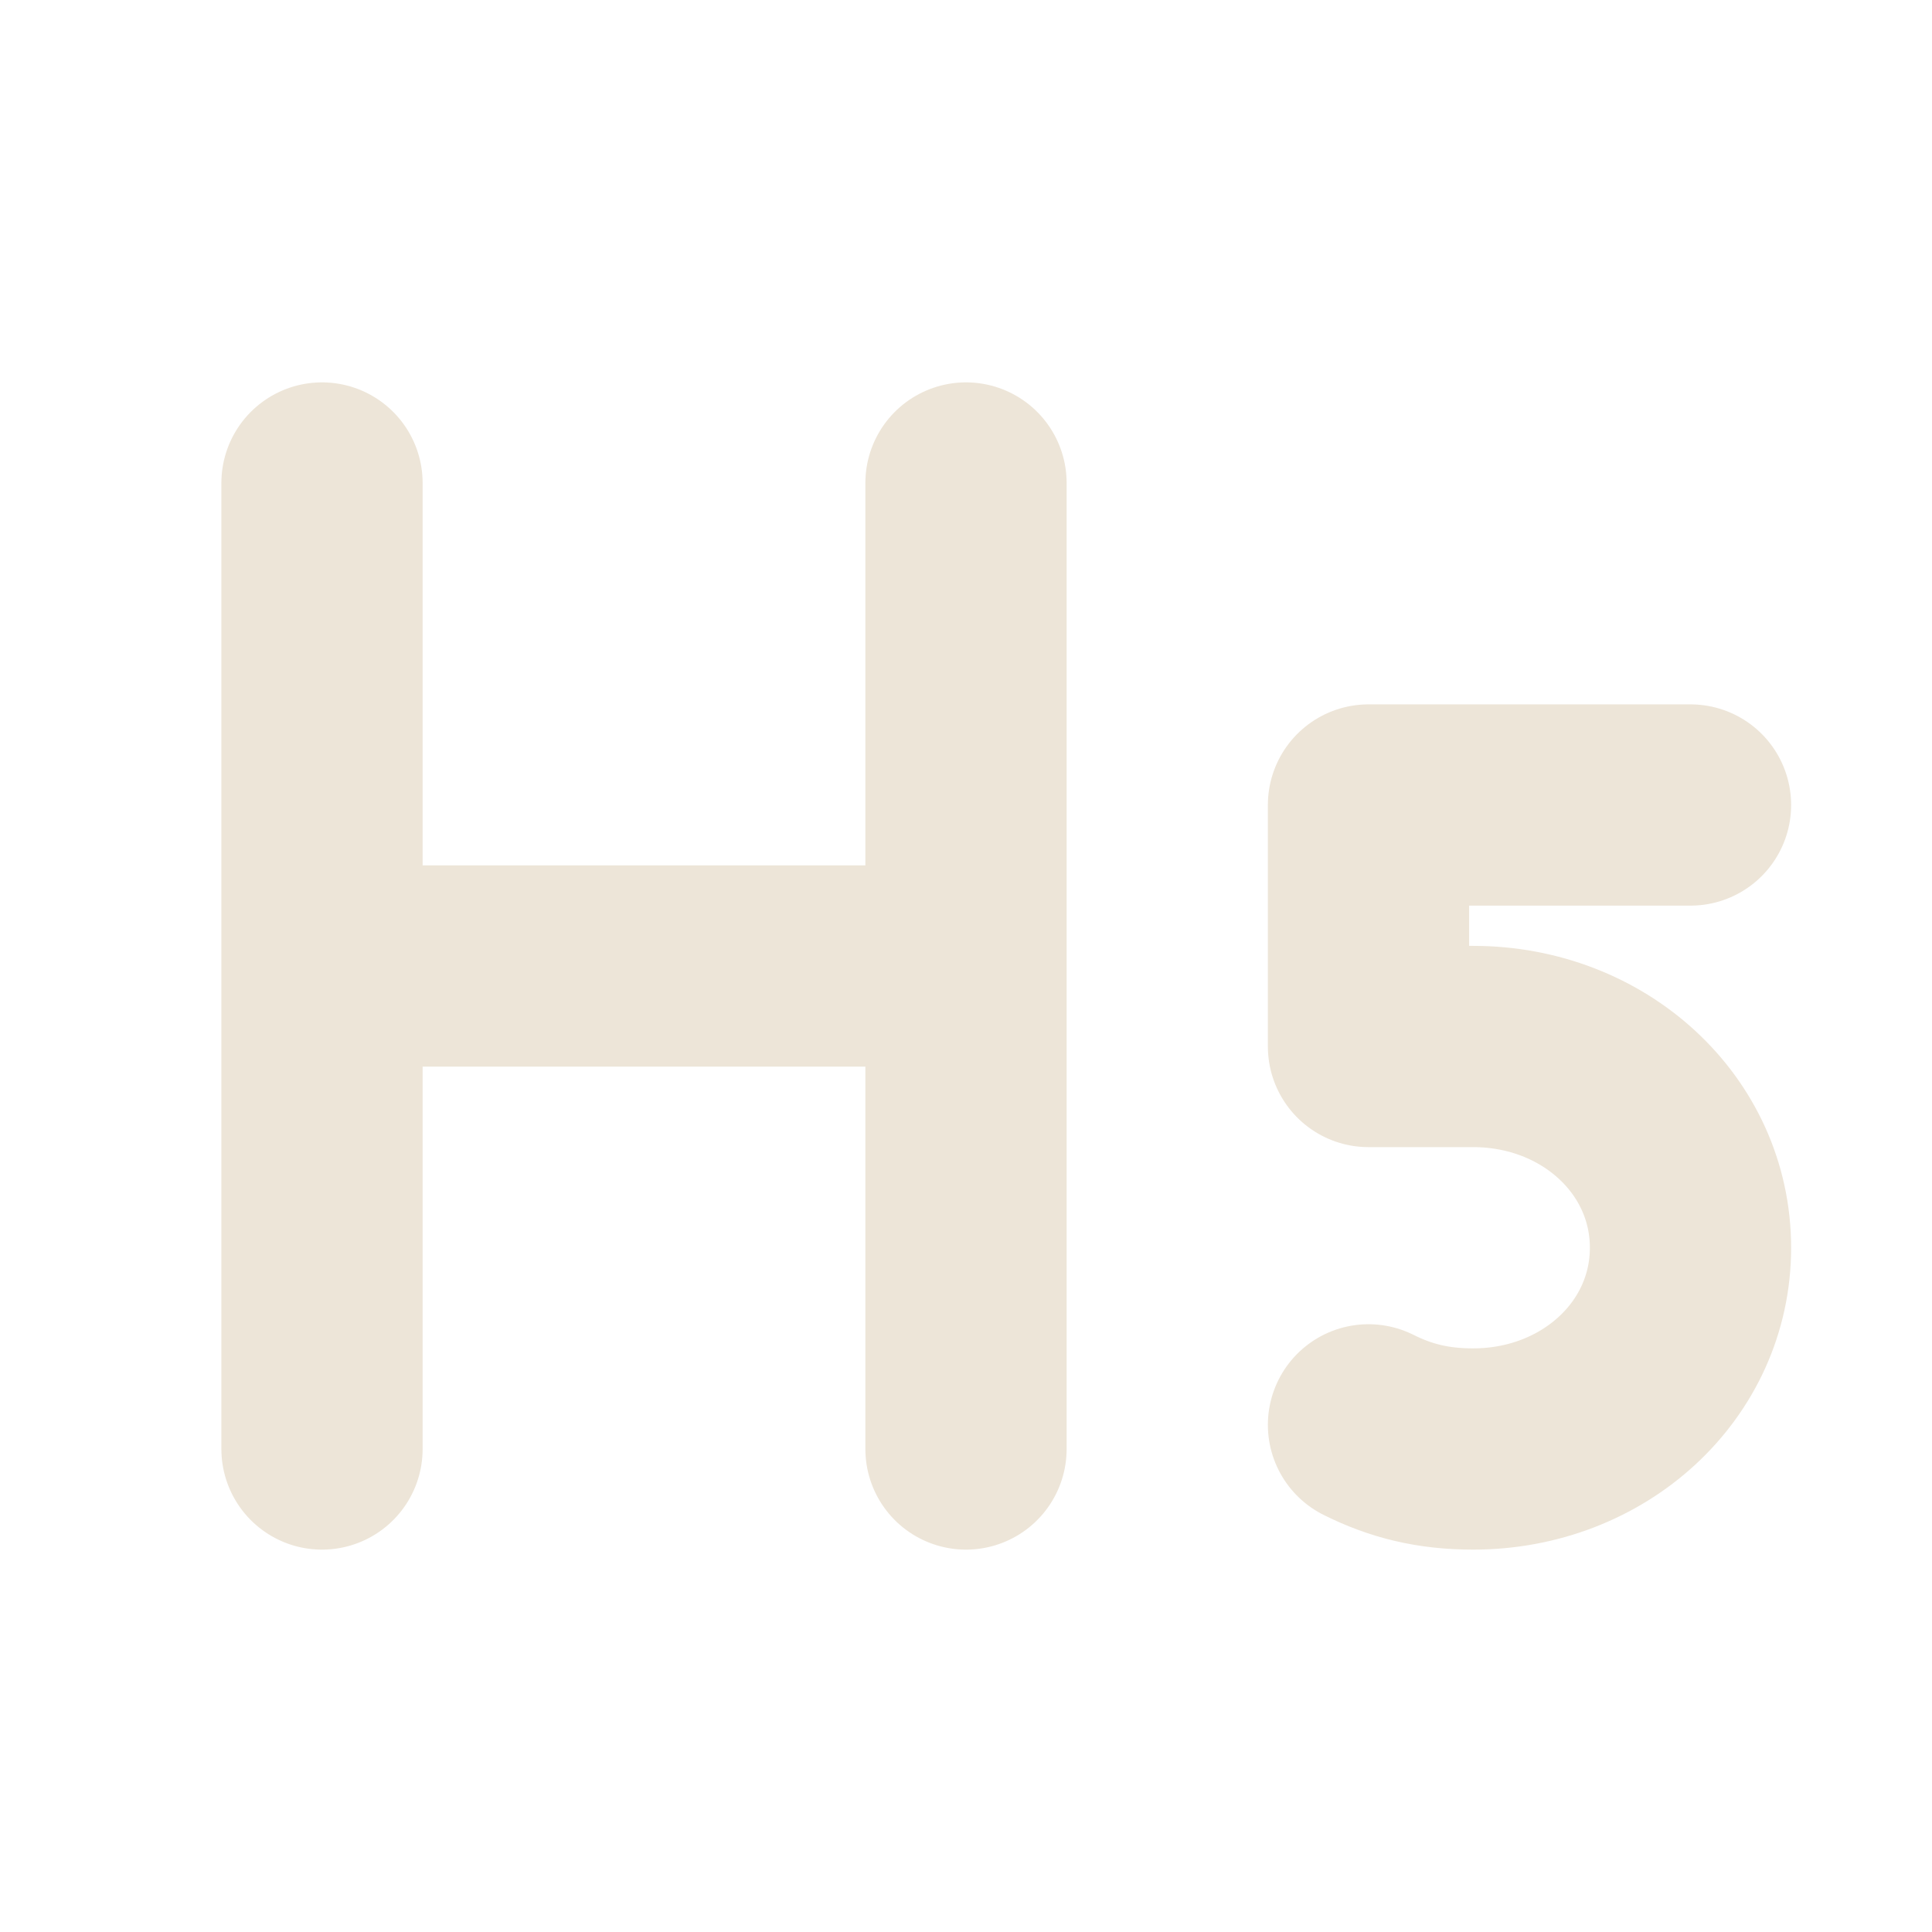 <svg width="48" height="48" viewBox="0 0 48 48" fill="none" xmlns="http://www.w3.org/2000/svg">
<path d="M8 24H24M8 36V12M24 36V12M42 20H34V26H36.6C39.6 26 42 28.2 42 31C42 33.8 39.6 36 36.6 36C35.6 36 34.8 35.8 34 35.4" stroke="#EDE5D8" stroke-width="5" stroke-linecap="round" stroke-linejoin="round"/>
</svg>
